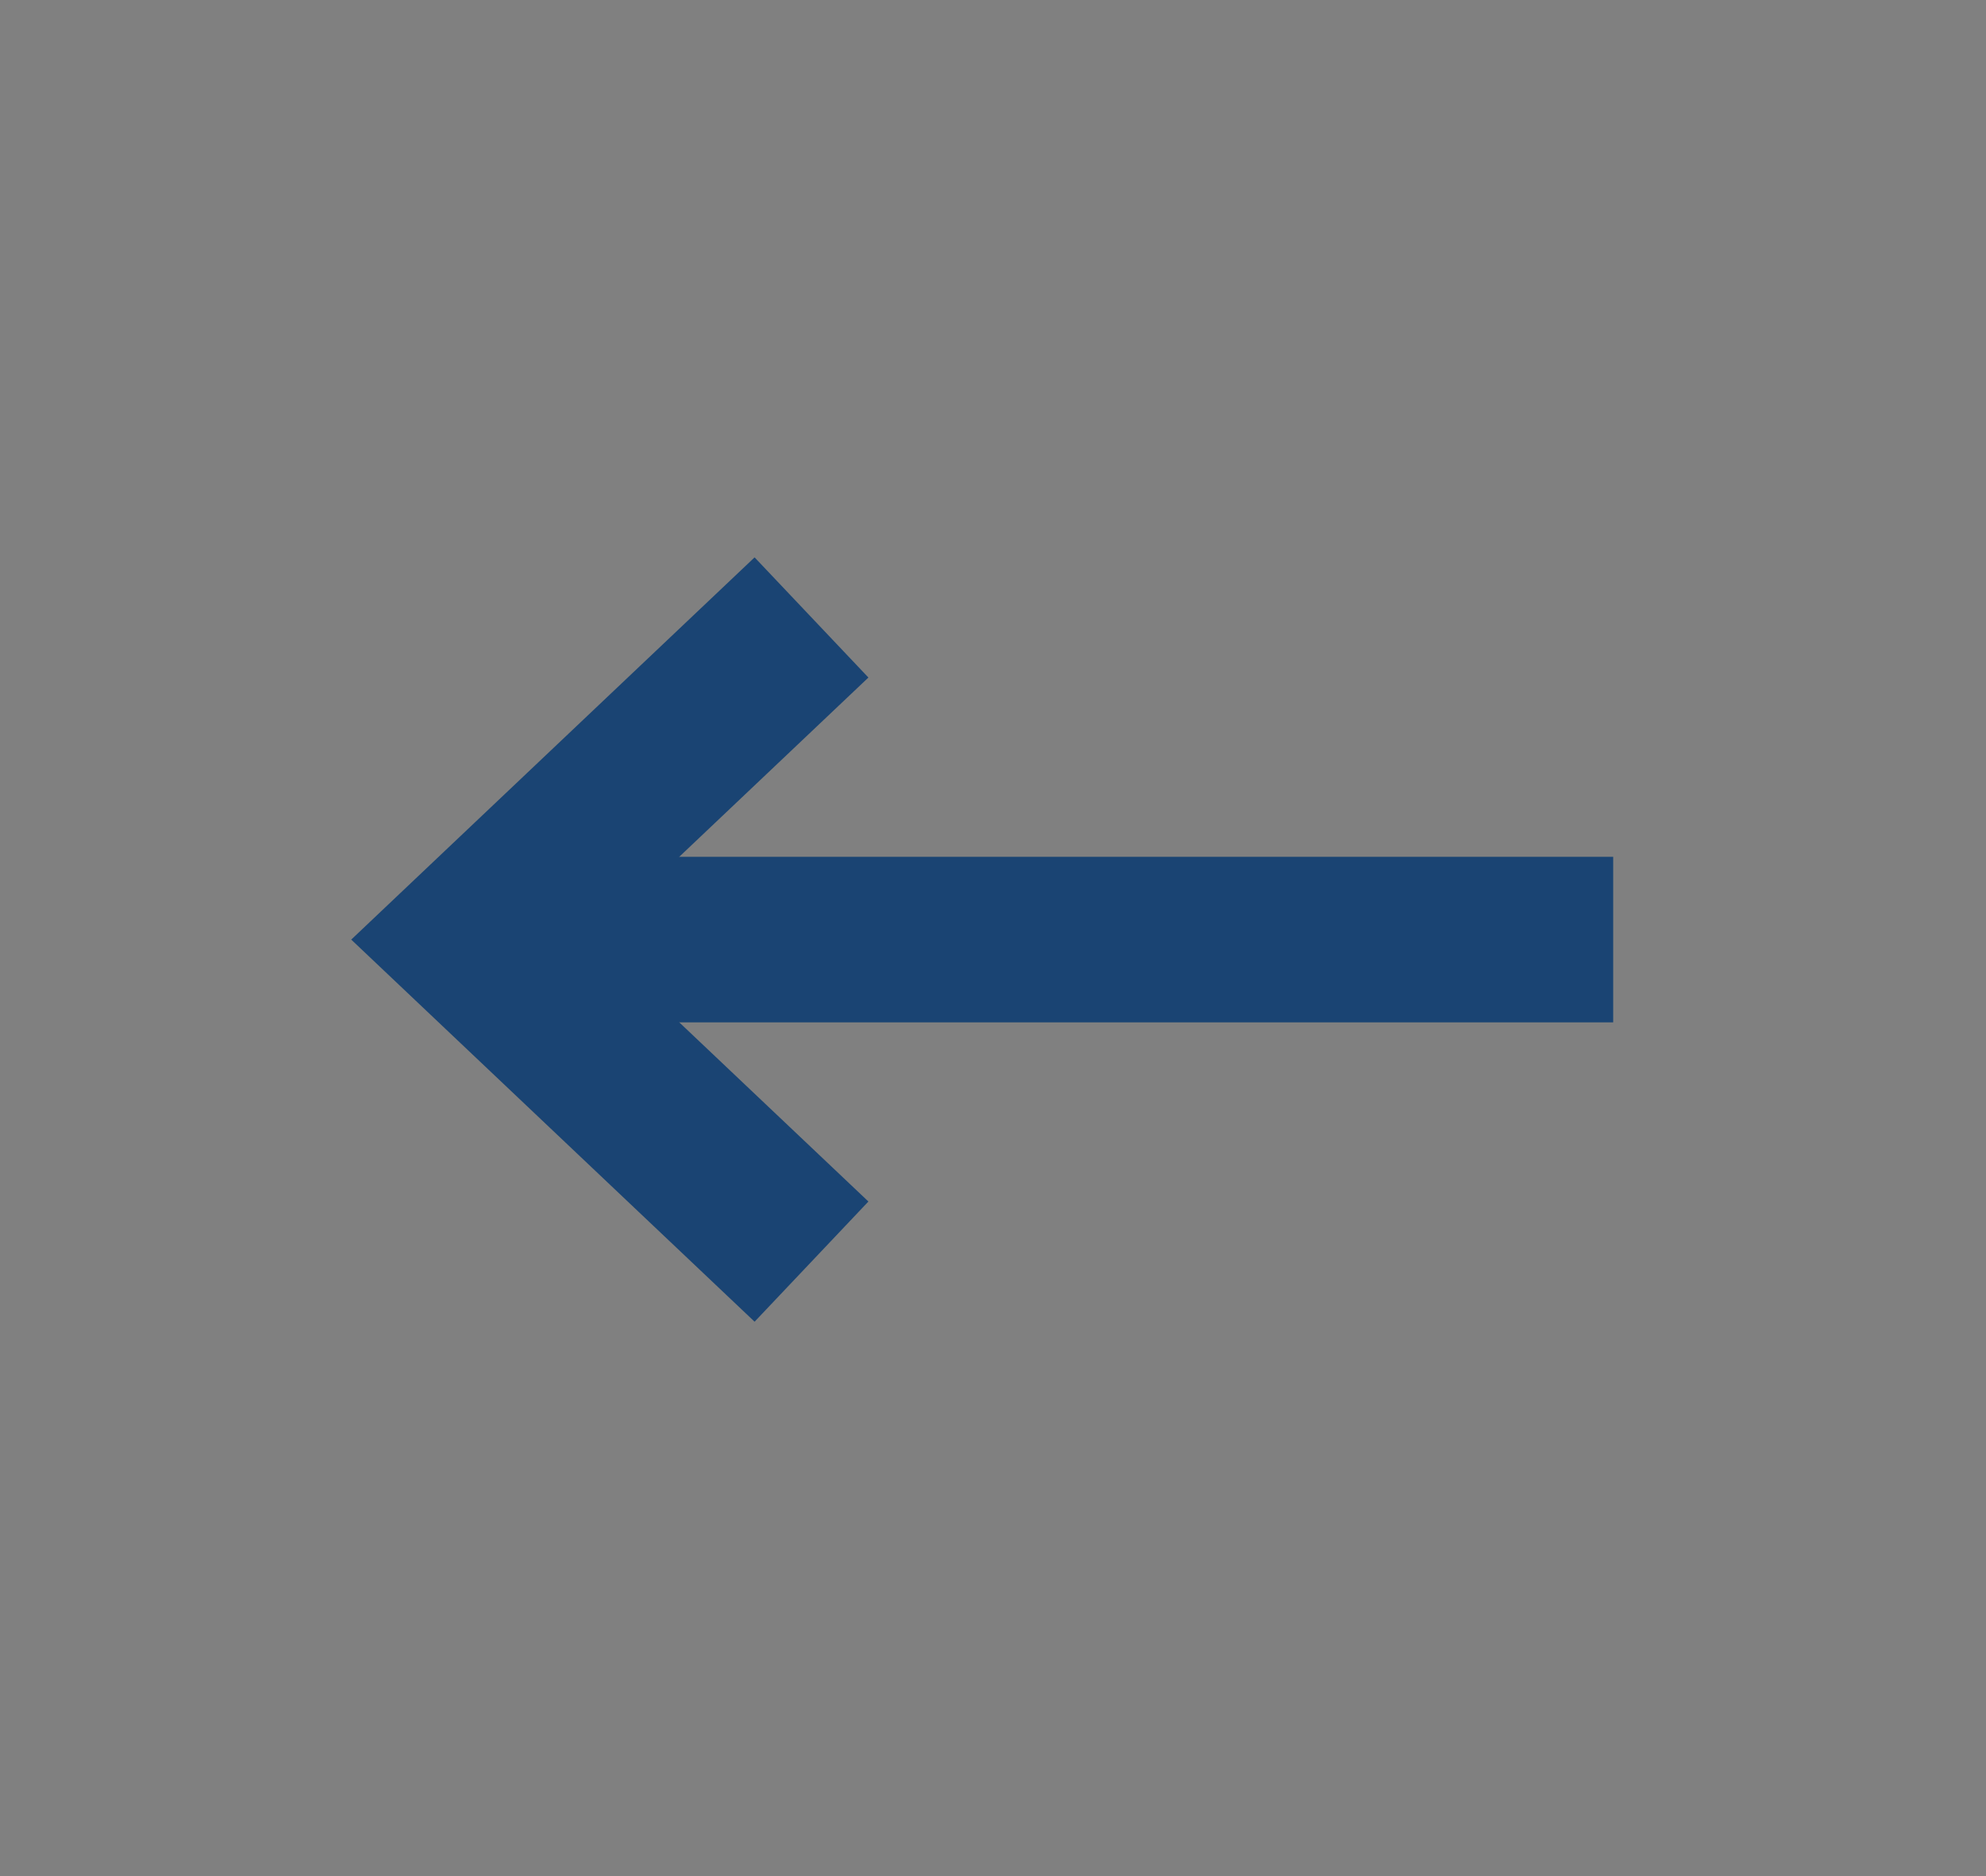 <svg width="18" height="17" viewBox="0 0 18 17" fill="none" xmlns="http://www.w3.org/2000/svg">
<rect x="0" y="0" width="18" height="17" fill="#808080" stroke="none"/>
<g opacity="0.8">
<path opacity="0.01" fill-rule="evenodd" clip-rule="evenodd" d="M17.215 16.459L17.215 0.54L0.782 0.54L0.782 16.459L17.215 16.459Z" fill="#1C8FF8" fill-opacity="0.338"/>
<path fill-rule="evenodd" clip-rule="evenodd" d="M14.621 8.514L4.616 8.514L14.621 8.514Z" fill="white"/>
<path d="M14.621 8.514L4.616 8.514" stroke="#00356F" stroke-width="1.5"/>
<path d="M7.355 11.432L4.274 8.514L7.355 5.595" stroke="#00356F" stroke-width="1.5"/>
</g>
</svg>
